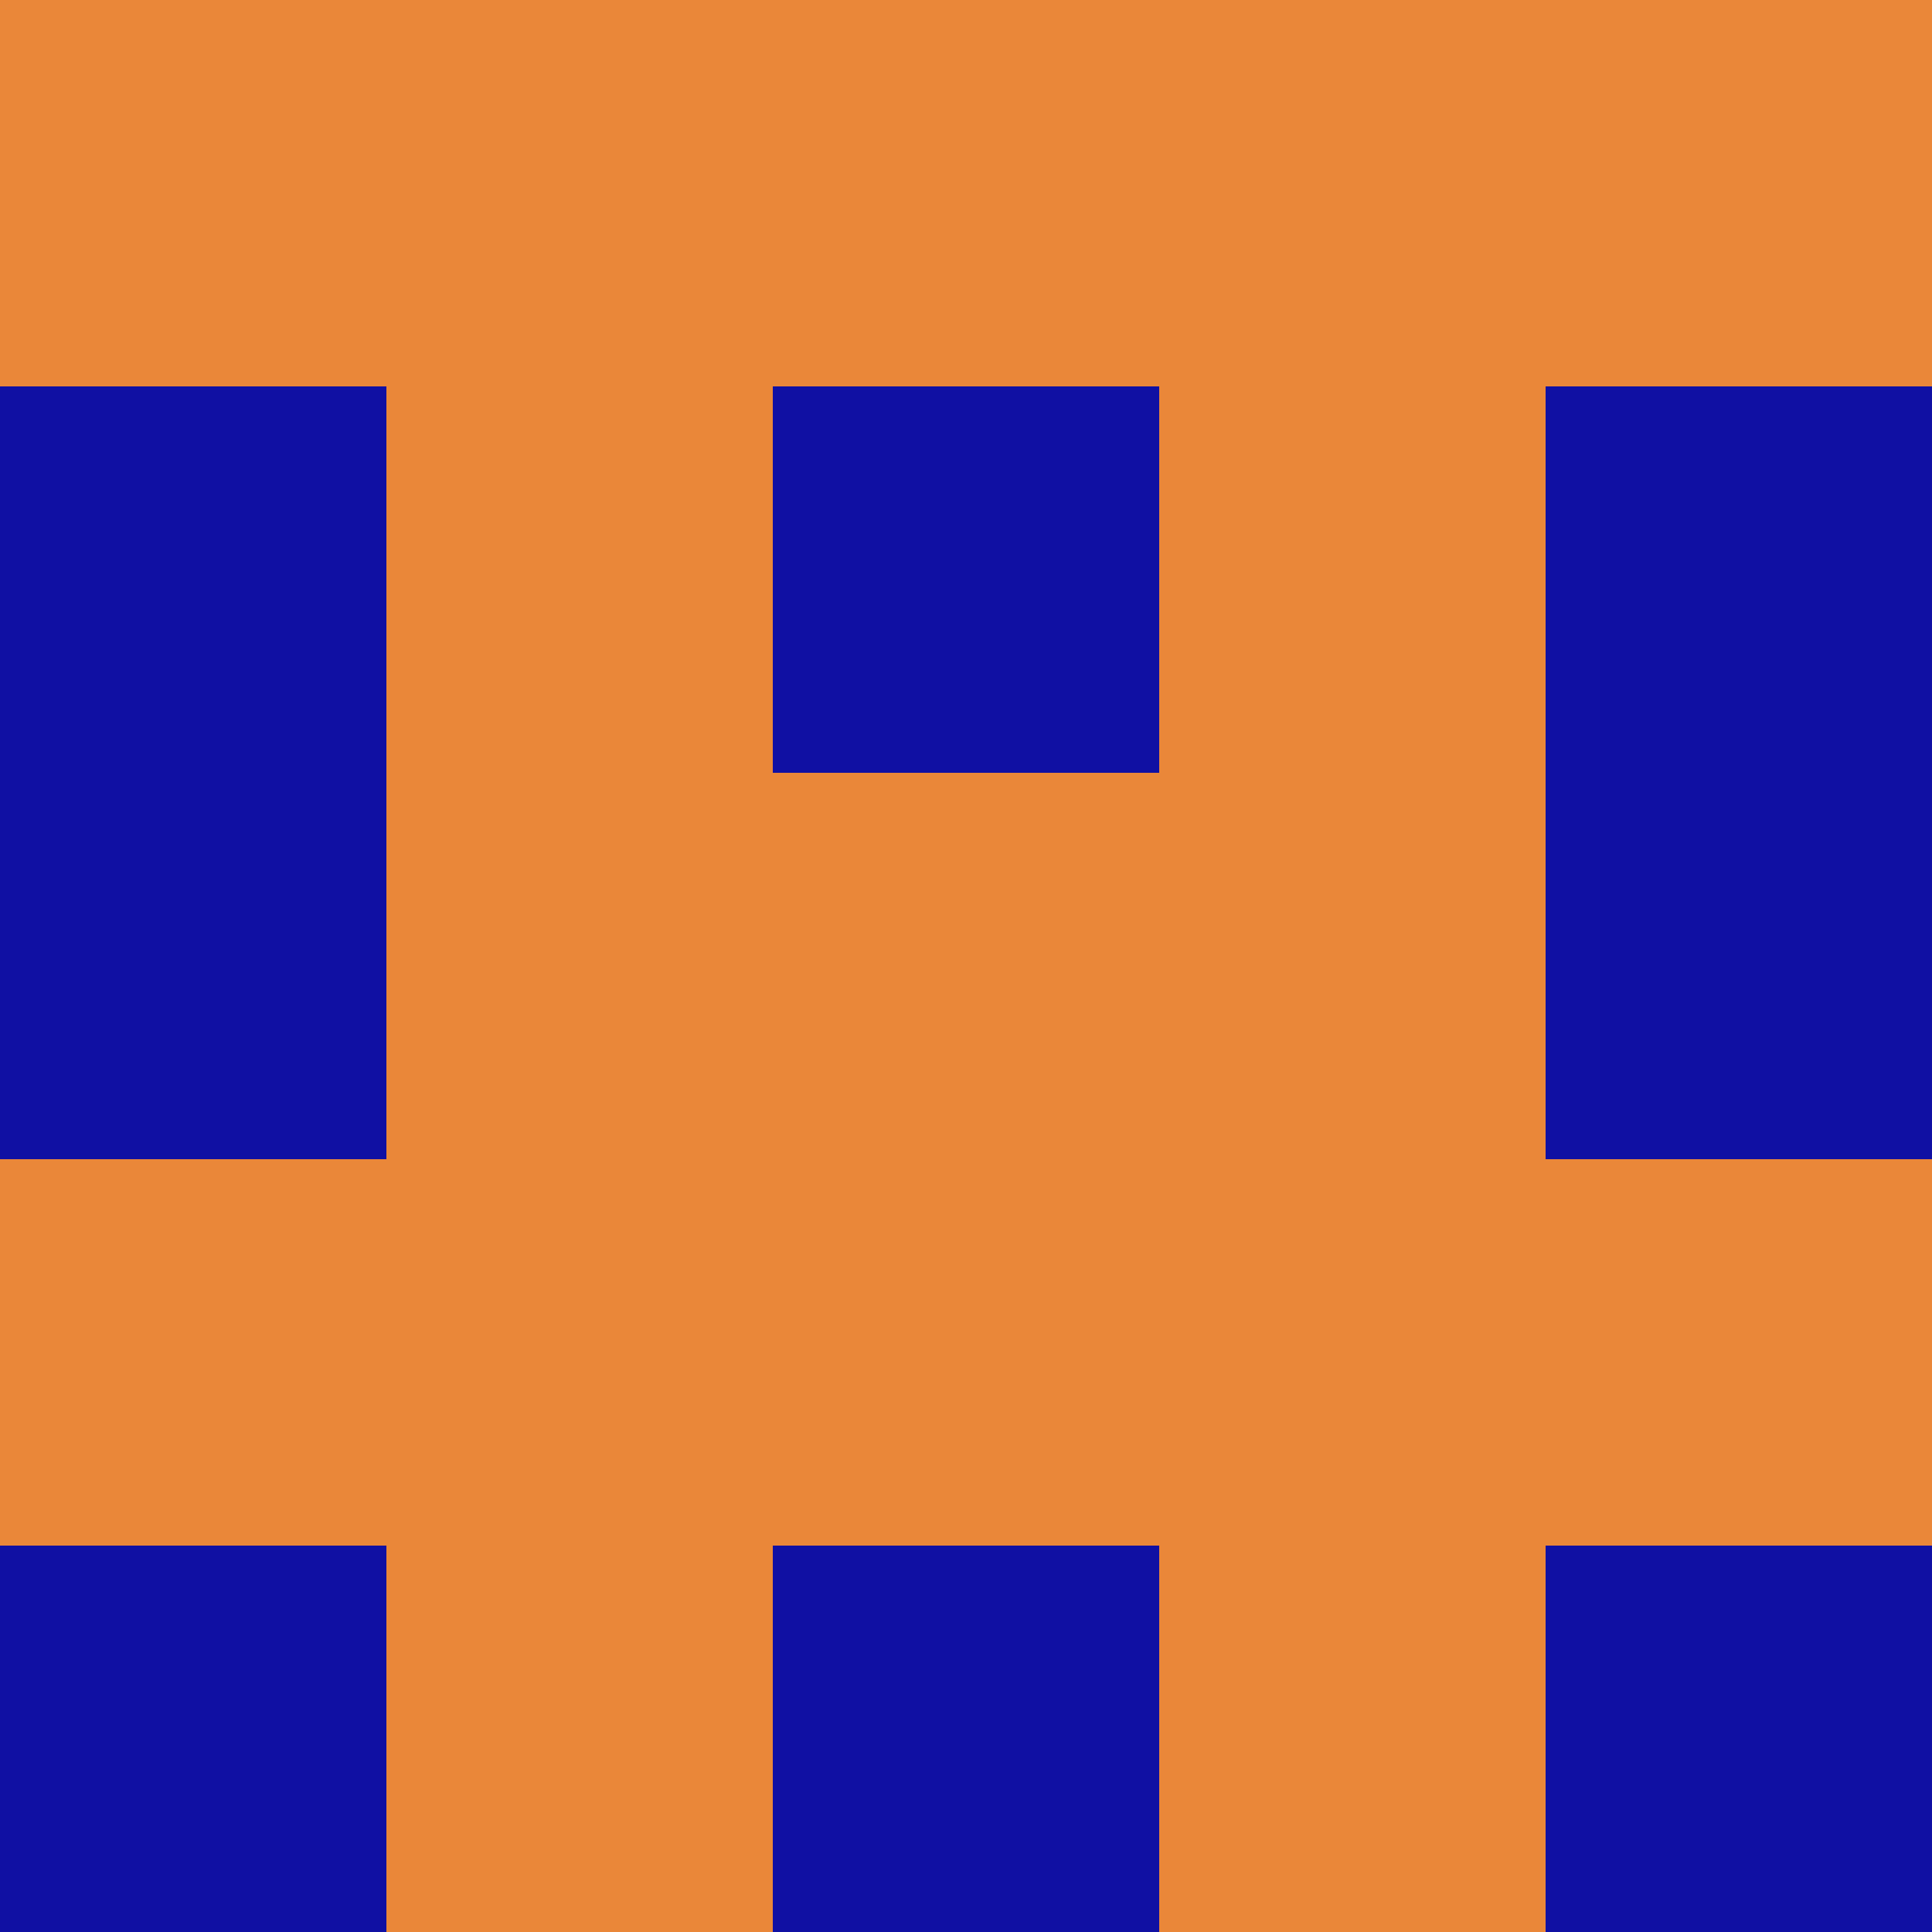 <?xml version="1.0" encoding="utf-8"?>
<!DOCTYPE svg PUBLIC "-//W3C//DTD SVG 20010904//EN"
        "http://www.w3.org/TR/2001/REC-SVG-20010904/DTD/svg10.dtd">

<svg viewBox="0 0 5 5"
     xmlns="http://www.w3.org/2000/svg"
     xmlns:xlink="http://www.w3.org/1999/xlink">

            <rect x ="0" y="0"
          width="1" height="1"
          fill="#EA8739"></rect>
        <rect x ="4" y="0"
          width="1" height="1"
          fill="#EA8739"></rect>
        <rect x ="1" y="0"
          width="1" height="1"
          fill="#EA8739"></rect>
        <rect x ="3" y="0"
          width="1" height="1"
          fill="#EA8739"></rect>
        <rect x ="2" y="0"
          width="1" height="1"
          fill="#EA8739"></rect>
                <rect x ="0" y="1"
          width="1" height="1"
          fill="#1010A3"></rect>
        <rect x ="4" y="1"
          width="1" height="1"
          fill="#1010A3"></rect>
        <rect x ="1" y="1"
          width="1" height="1"
          fill="#EA8739"></rect>
        <rect x ="3" y="1"
          width="1" height="1"
          fill="#EA8739"></rect>
        <rect x ="2" y="1"
          width="1" height="1"
          fill="#1010A3"></rect>
                <rect x ="0" y="2"
          width="1" height="1"
          fill="#1010A3"></rect>
        <rect x ="4" y="2"
          width="1" height="1"
          fill="#1010A3"></rect>
        <rect x ="1" y="2"
          width="1" height="1"
          fill="#EA8739"></rect>
        <rect x ="3" y="2"
          width="1" height="1"
          fill="#EA8739"></rect>
        <rect x ="2" y="2"
          width="1" height="1"
          fill="#EA8739"></rect>
                <rect x ="0" y="3"
          width="1" height="1"
          fill="#EA8739"></rect>
        <rect x ="4" y="3"
          width="1" height="1"
          fill="#EA8739"></rect>
        <rect x ="1" y="3"
          width="1" height="1"
          fill="#EA8739"></rect>
        <rect x ="3" y="3"
          width="1" height="1"
          fill="#EA8739"></rect>
        <rect x ="2" y="3"
          width="1" height="1"
          fill="#EA8739"></rect>
                <rect x ="0" y="4"
          width="1" height="1"
          fill="#1010A3"></rect>
        <rect x ="4" y="4"
          width="1" height="1"
          fill="#1010A3"></rect>
        <rect x ="1" y="4"
          width="1" height="1"
          fill="#EA8739"></rect>
        <rect x ="3" y="4"
          width="1" height="1"
          fill="#EA8739"></rect>
        <rect x ="2" y="4"
          width="1" height="1"
          fill="#1010A3"></rect>
        </svg>

